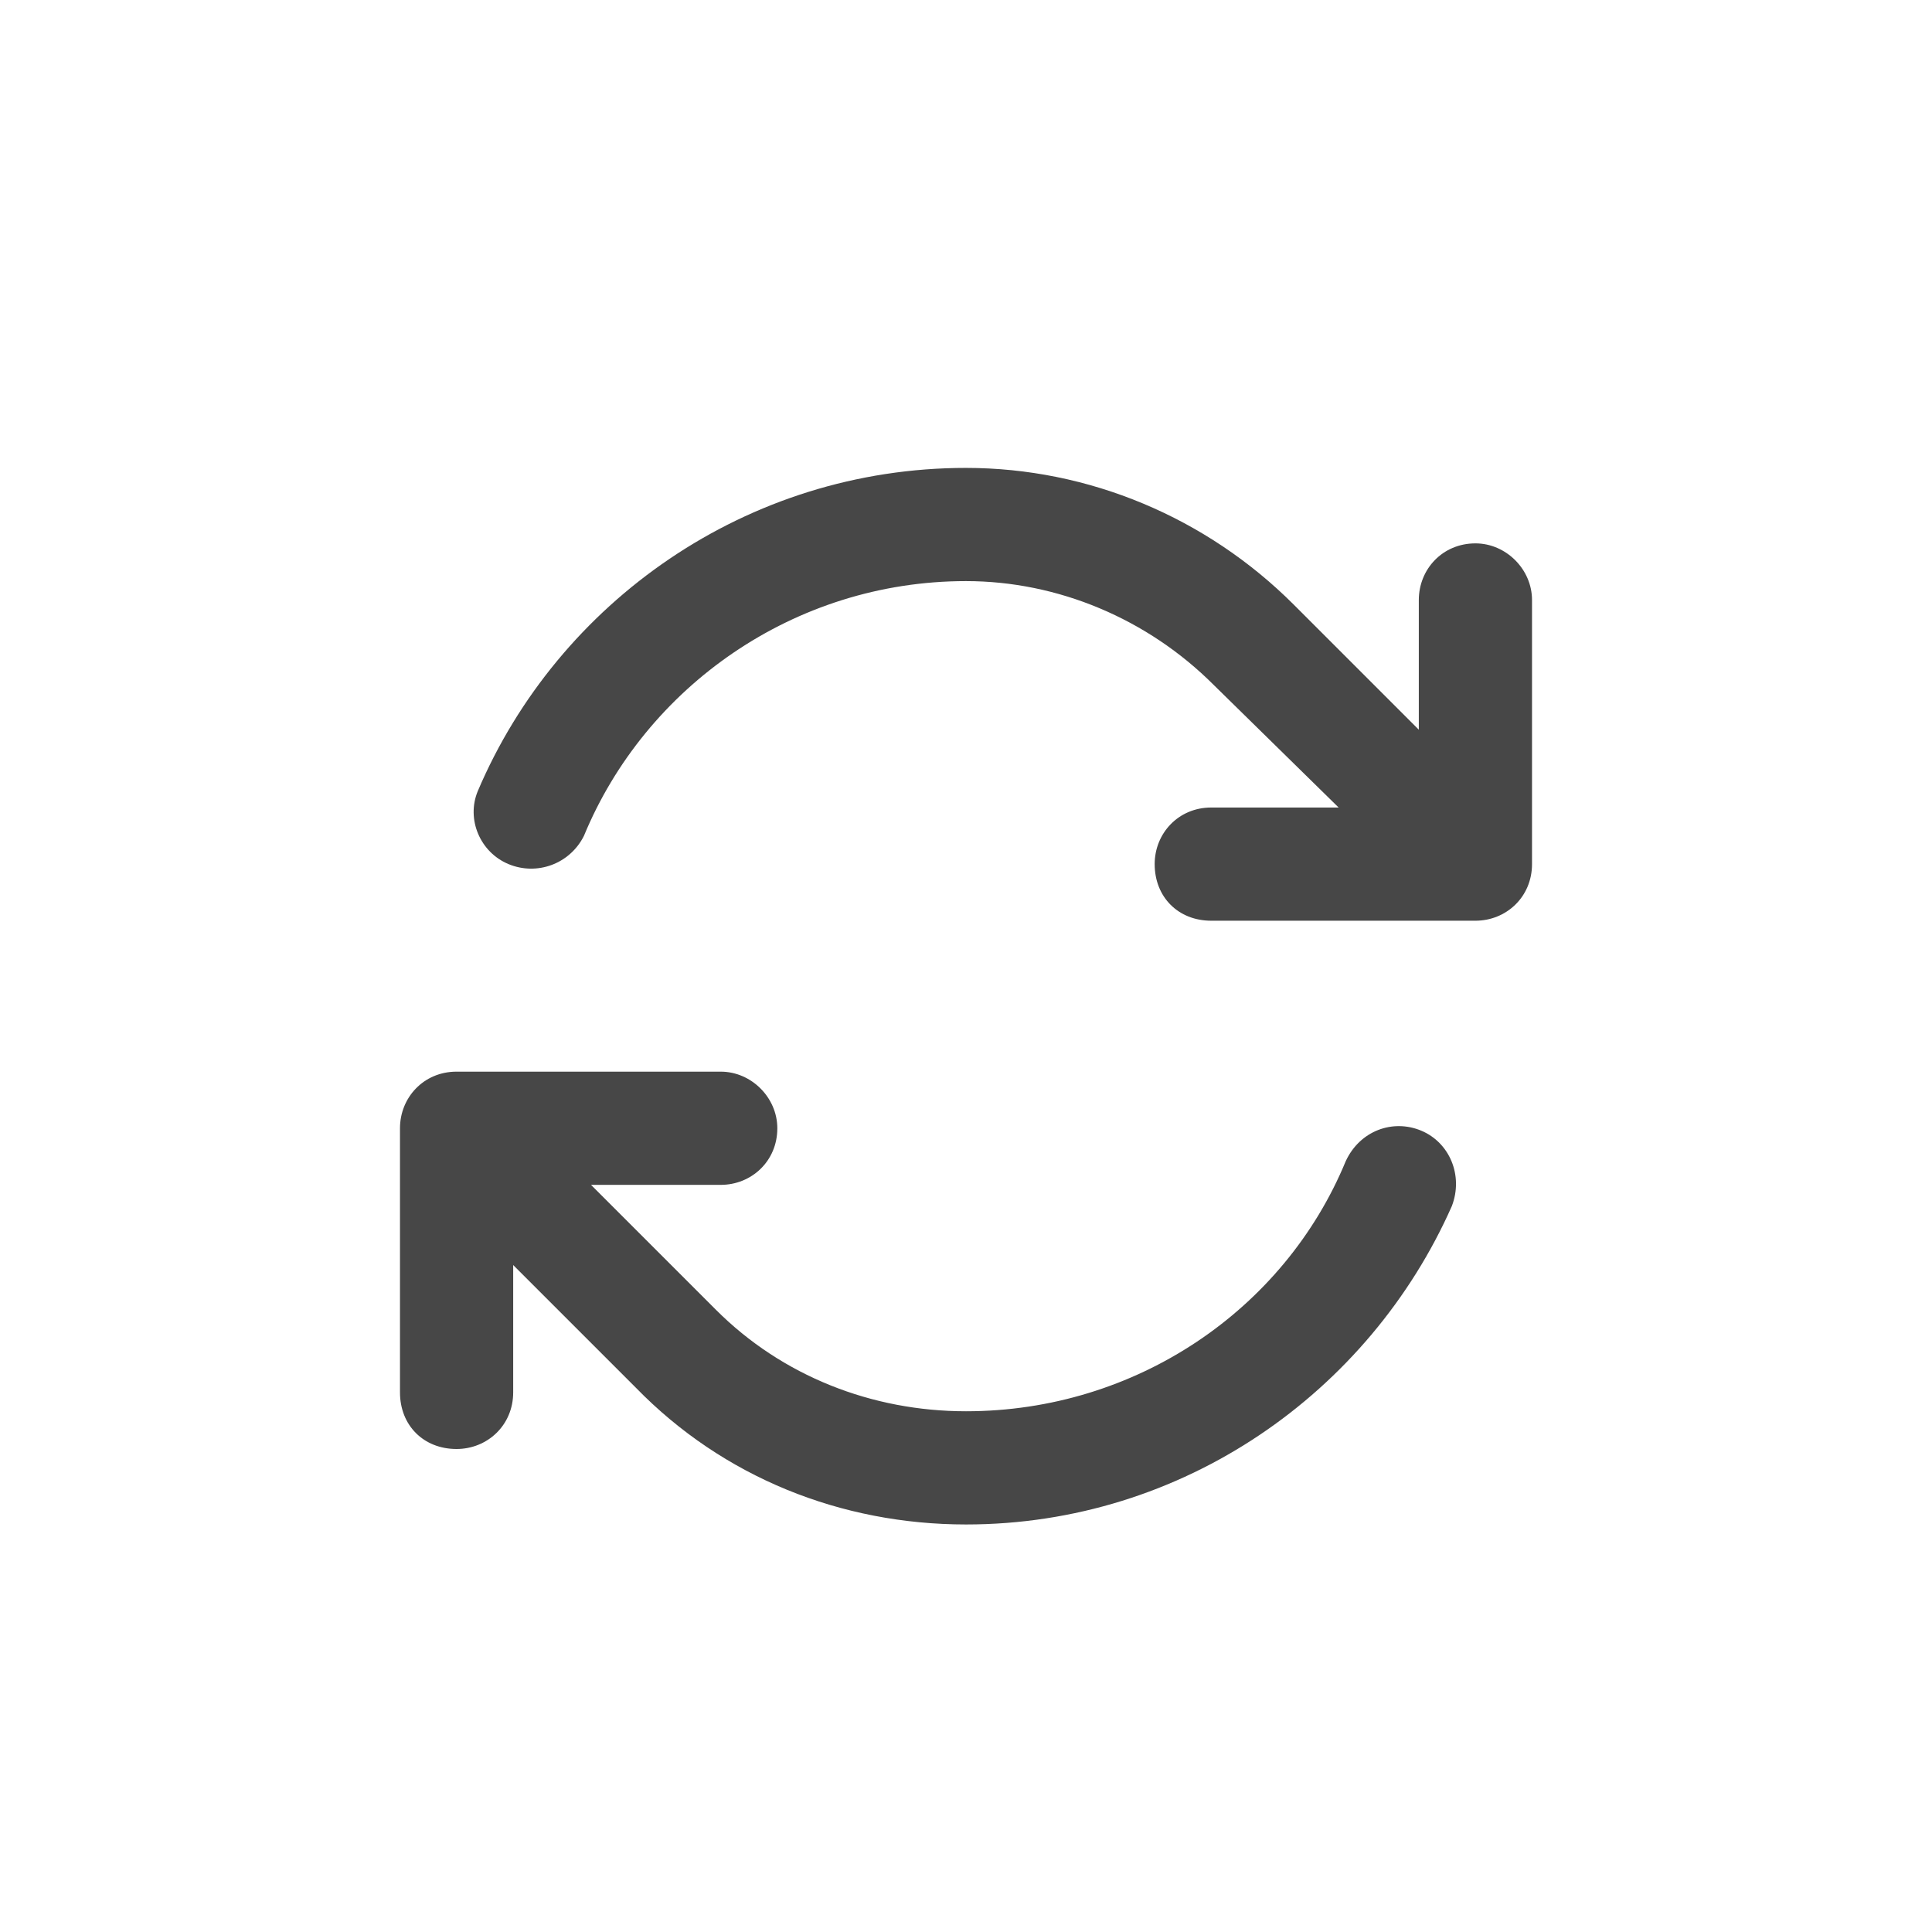 <svg width="32" height="32" viewBox="0 0 32 32" fill="none" xmlns="http://www.w3.org/2000/svg">
<g id="standalone / md / arrows-rotate-md / bold">
<path id="icon" d="M9.672 13.844C9.438 14.312 8.891 14.508 8.422 14.312C7.953 14.117 7.719 13.57 7.914 13.102C9.242 9.977 12.367 7.75 16 7.75C18.031 7.75 19.984 8.57 21.43 10.016L23.5 12.086V9.938C23.5 9.43 23.891 9 24.438 9C24.945 9 25.375 9.43 25.375 9.938V14.312C25.375 14.859 24.945 15.25 24.438 15.25H20.062C19.516 15.25 19.125 14.859 19.125 14.312C19.125 13.805 19.516 13.375 20.062 13.375H22.172L20.102 11.344C19.008 10.25 17.523 9.625 16 9.625C13.148 9.625 10.688 11.383 9.672 13.844ZM24.047 19.977C22.68 23.062 19.594 25.25 16 25.25C13.93 25.25 11.977 24.469 10.531 22.984L8.5 20.953V23.062C8.5 23.609 8.07 24 7.562 24C7.016 24 6.625 23.609 6.625 23.062V18.688C6.625 18.18 7.016 17.75 7.562 17.75H11.938C12.445 17.75 12.875 18.18 12.875 18.688C12.875 19.234 12.445 19.625 11.938 19.625H9.789L11.859 21.695C12.953 22.789 14.438 23.375 16 23.375C18.812 23.375 21.273 21.695 22.289 19.234C22.523 18.727 23.07 18.531 23.539 18.727C24.008 18.922 24.242 19.469 24.047 19.977Z" fill="black" fill-opacity="0.72"/>
</g>
</svg>

